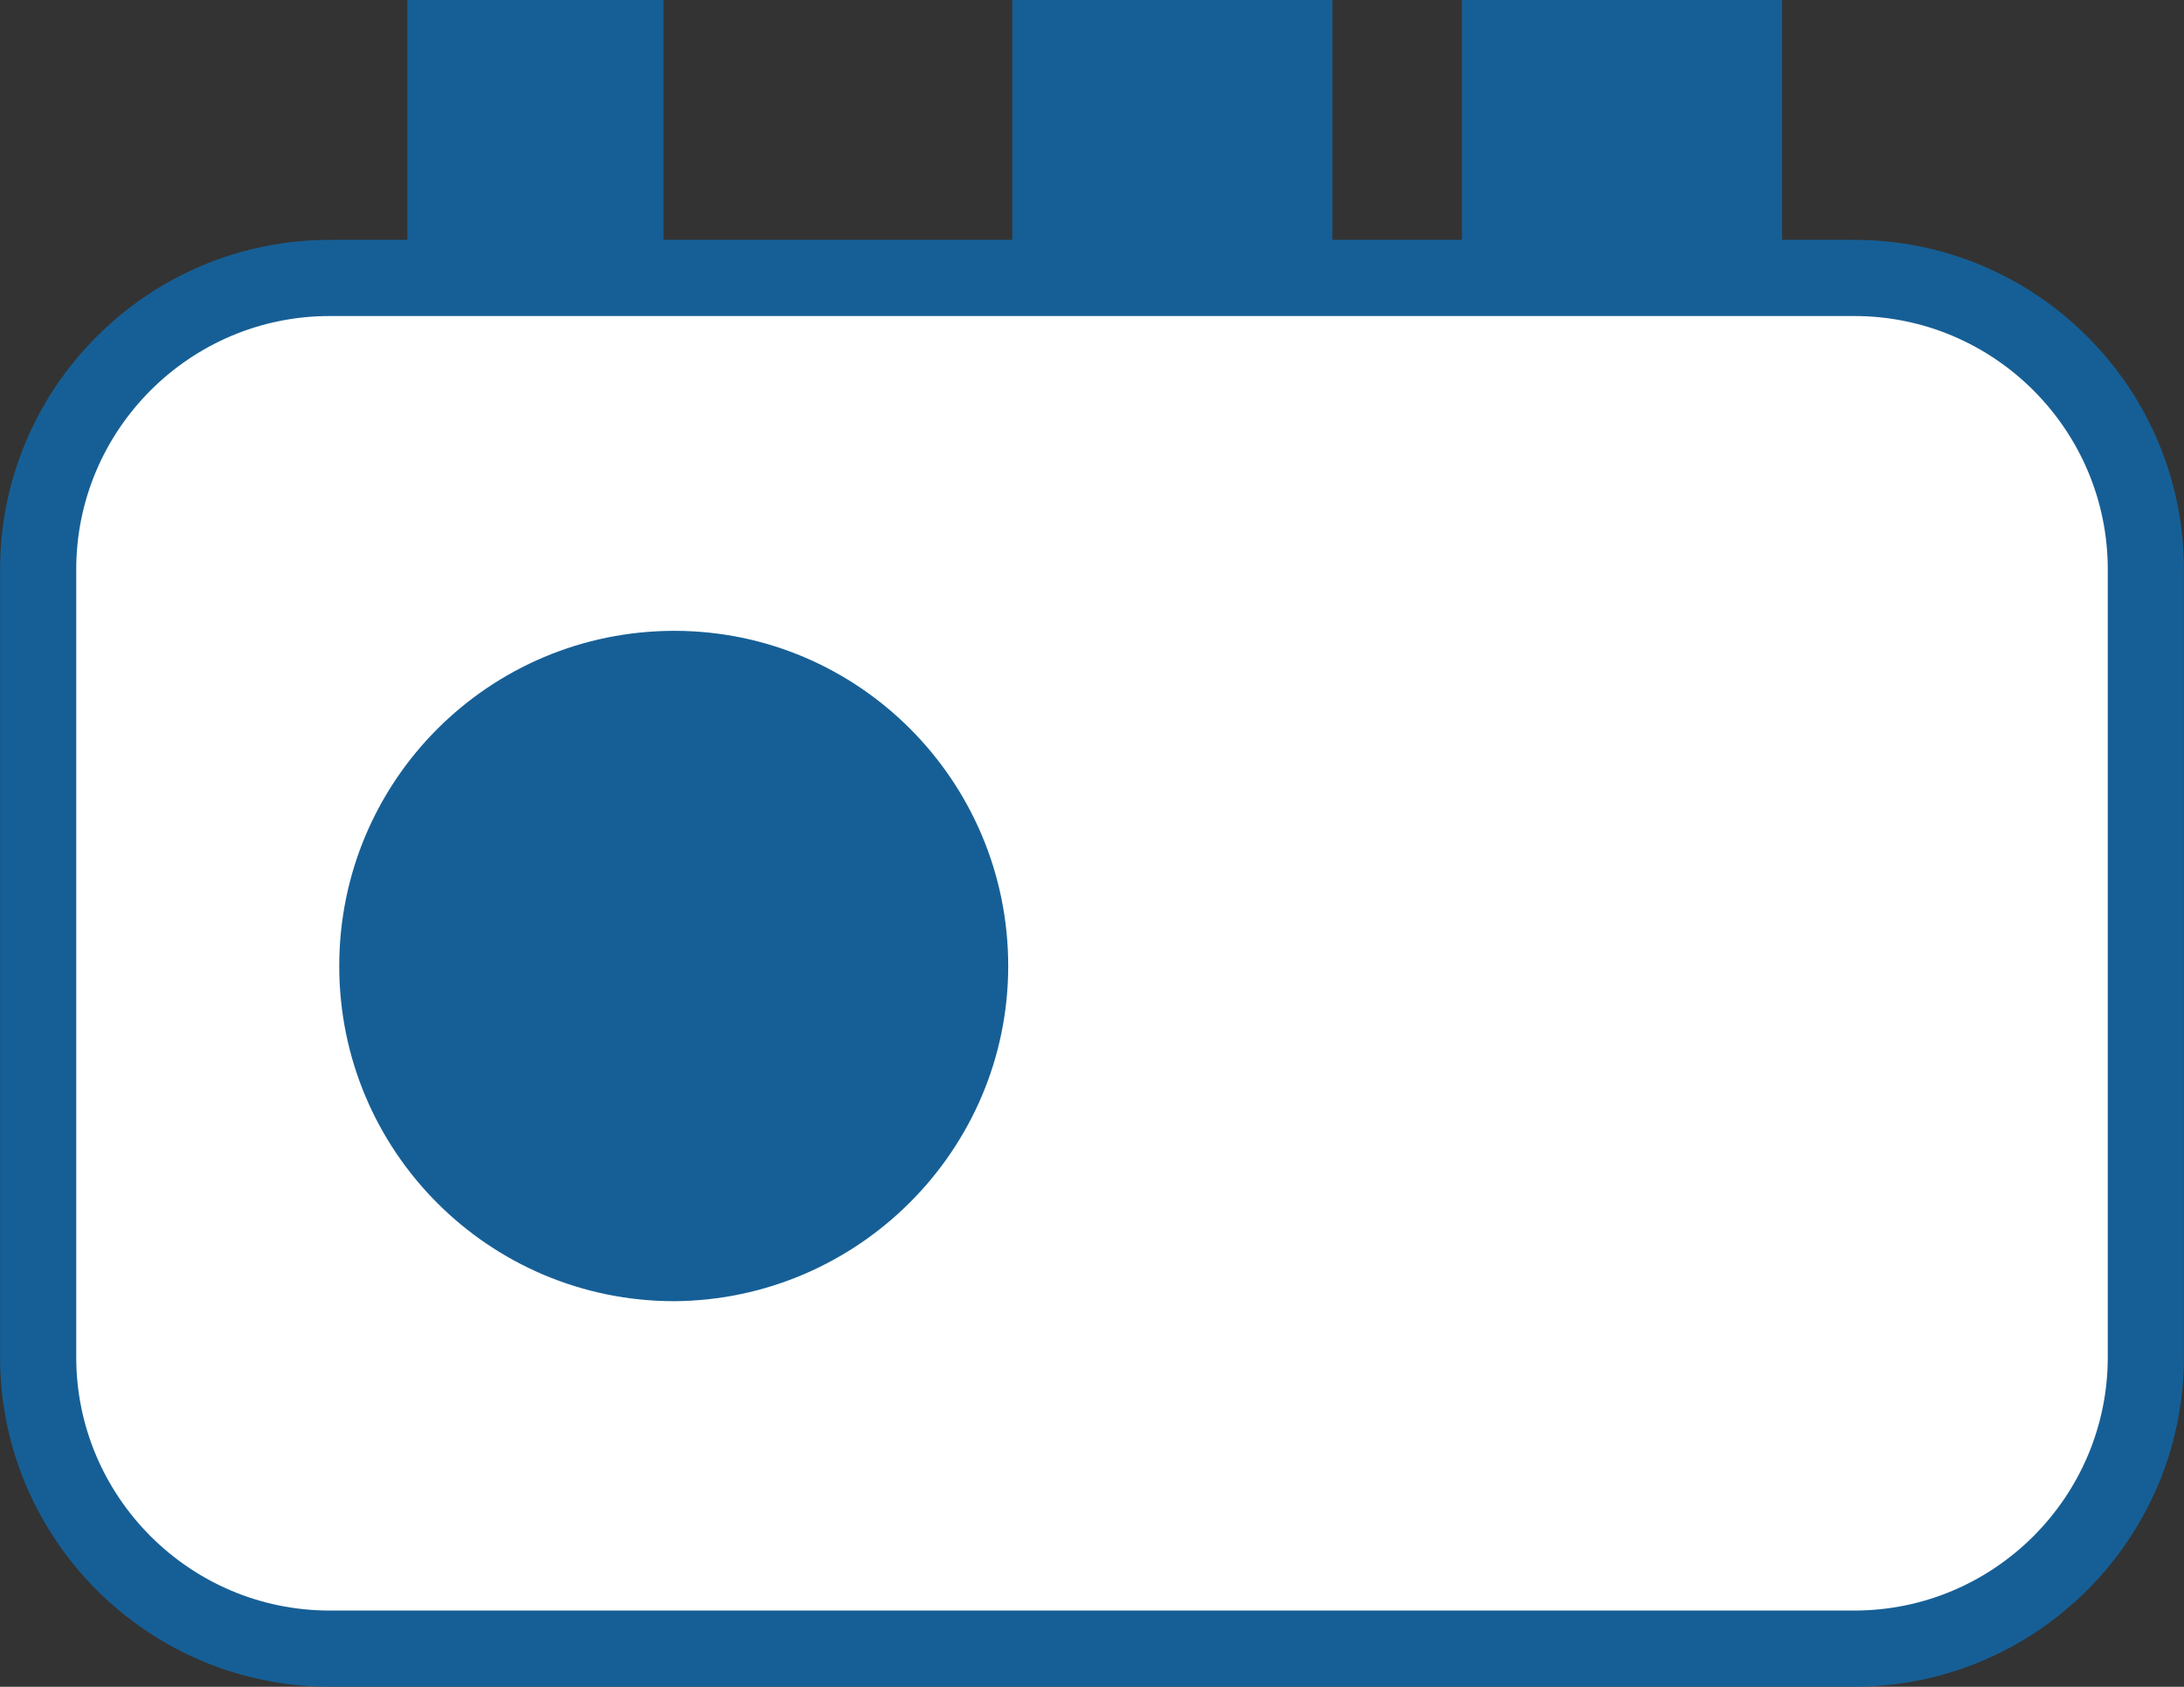 <?xml version="1.0" encoding="utf-8"?>
<!-- Generator: Adobe Illustrator 17.1.0, SVG Export Plug-In . SVG Version: 6.00 Build 0)  -->
<!DOCTYPE svg PUBLIC "-//W3C//DTD SVG 1.1//EN" "http://www.w3.org/Graphics/SVG/1.1/DTD/svg11.dtd">
<svg version="1.1" id="Layer_1" xmlns="http://www.w3.org/2000/svg" xmlns:xlink="http://www.w3.org/1999/xlink" x="0px" y="0px"
	 viewBox="0 0 160.3 123.8" enable-background="new 0 0 160.3 123.8" xml:space="preserve">
<rect x="0" y="0" width="160.3" height="123.8" fill="#333333" stroke="none"/>
<path fill="#FFFFFF" stroke="#165F96" stroke-width="5.59" stroke-miterlimit="10" d="M136.1,20.4h-8.9h-14.5h-23H42.9H28.4h-1.3
	h-2.9C12.4,20.4,2.8,30,2.8,41.8v57.8c0,11.8,9.6,21.4,21.4,21.4h111.9c11.8,0,21.4-9.6,21.4-21.4V41.8
	C157.5,30,147.9,20.4,136.1,20.4z"/>
<g id="Shape_96_2_">
	<g>
		<path fill="#165F96" d="M49.5,46.3c-13.6,0-24.6,11-24.6,24.6c0,13.6,11,24.6,24.6,24.6C63,95.4,74,84.4,74,70.9
			C74,57.3,63,46.3,49.5,46.3z"/>
	</g>
</g>
<path fill="#165F96" d="M74.3,0v17.9c0,0.2,0.1,0.4,0.1,0.6h23.3c0-0.2,0.1-0.4,0.1-0.6V0"/>
<path fill="#165F96" d="M107.3,0v17.9c0,0.2,0.1,0.4,0.1,0.6h23.3c0-0.2,0.1-0.4,0.1-0.6V0"/>
<path fill="#165F96" d="M29.9,0v17.9c0,0.2,0.1,0.4,0.1,0.6h18.6c0-0.2,0.1-0.4,0.1-0.6V0"/>
</svg>
